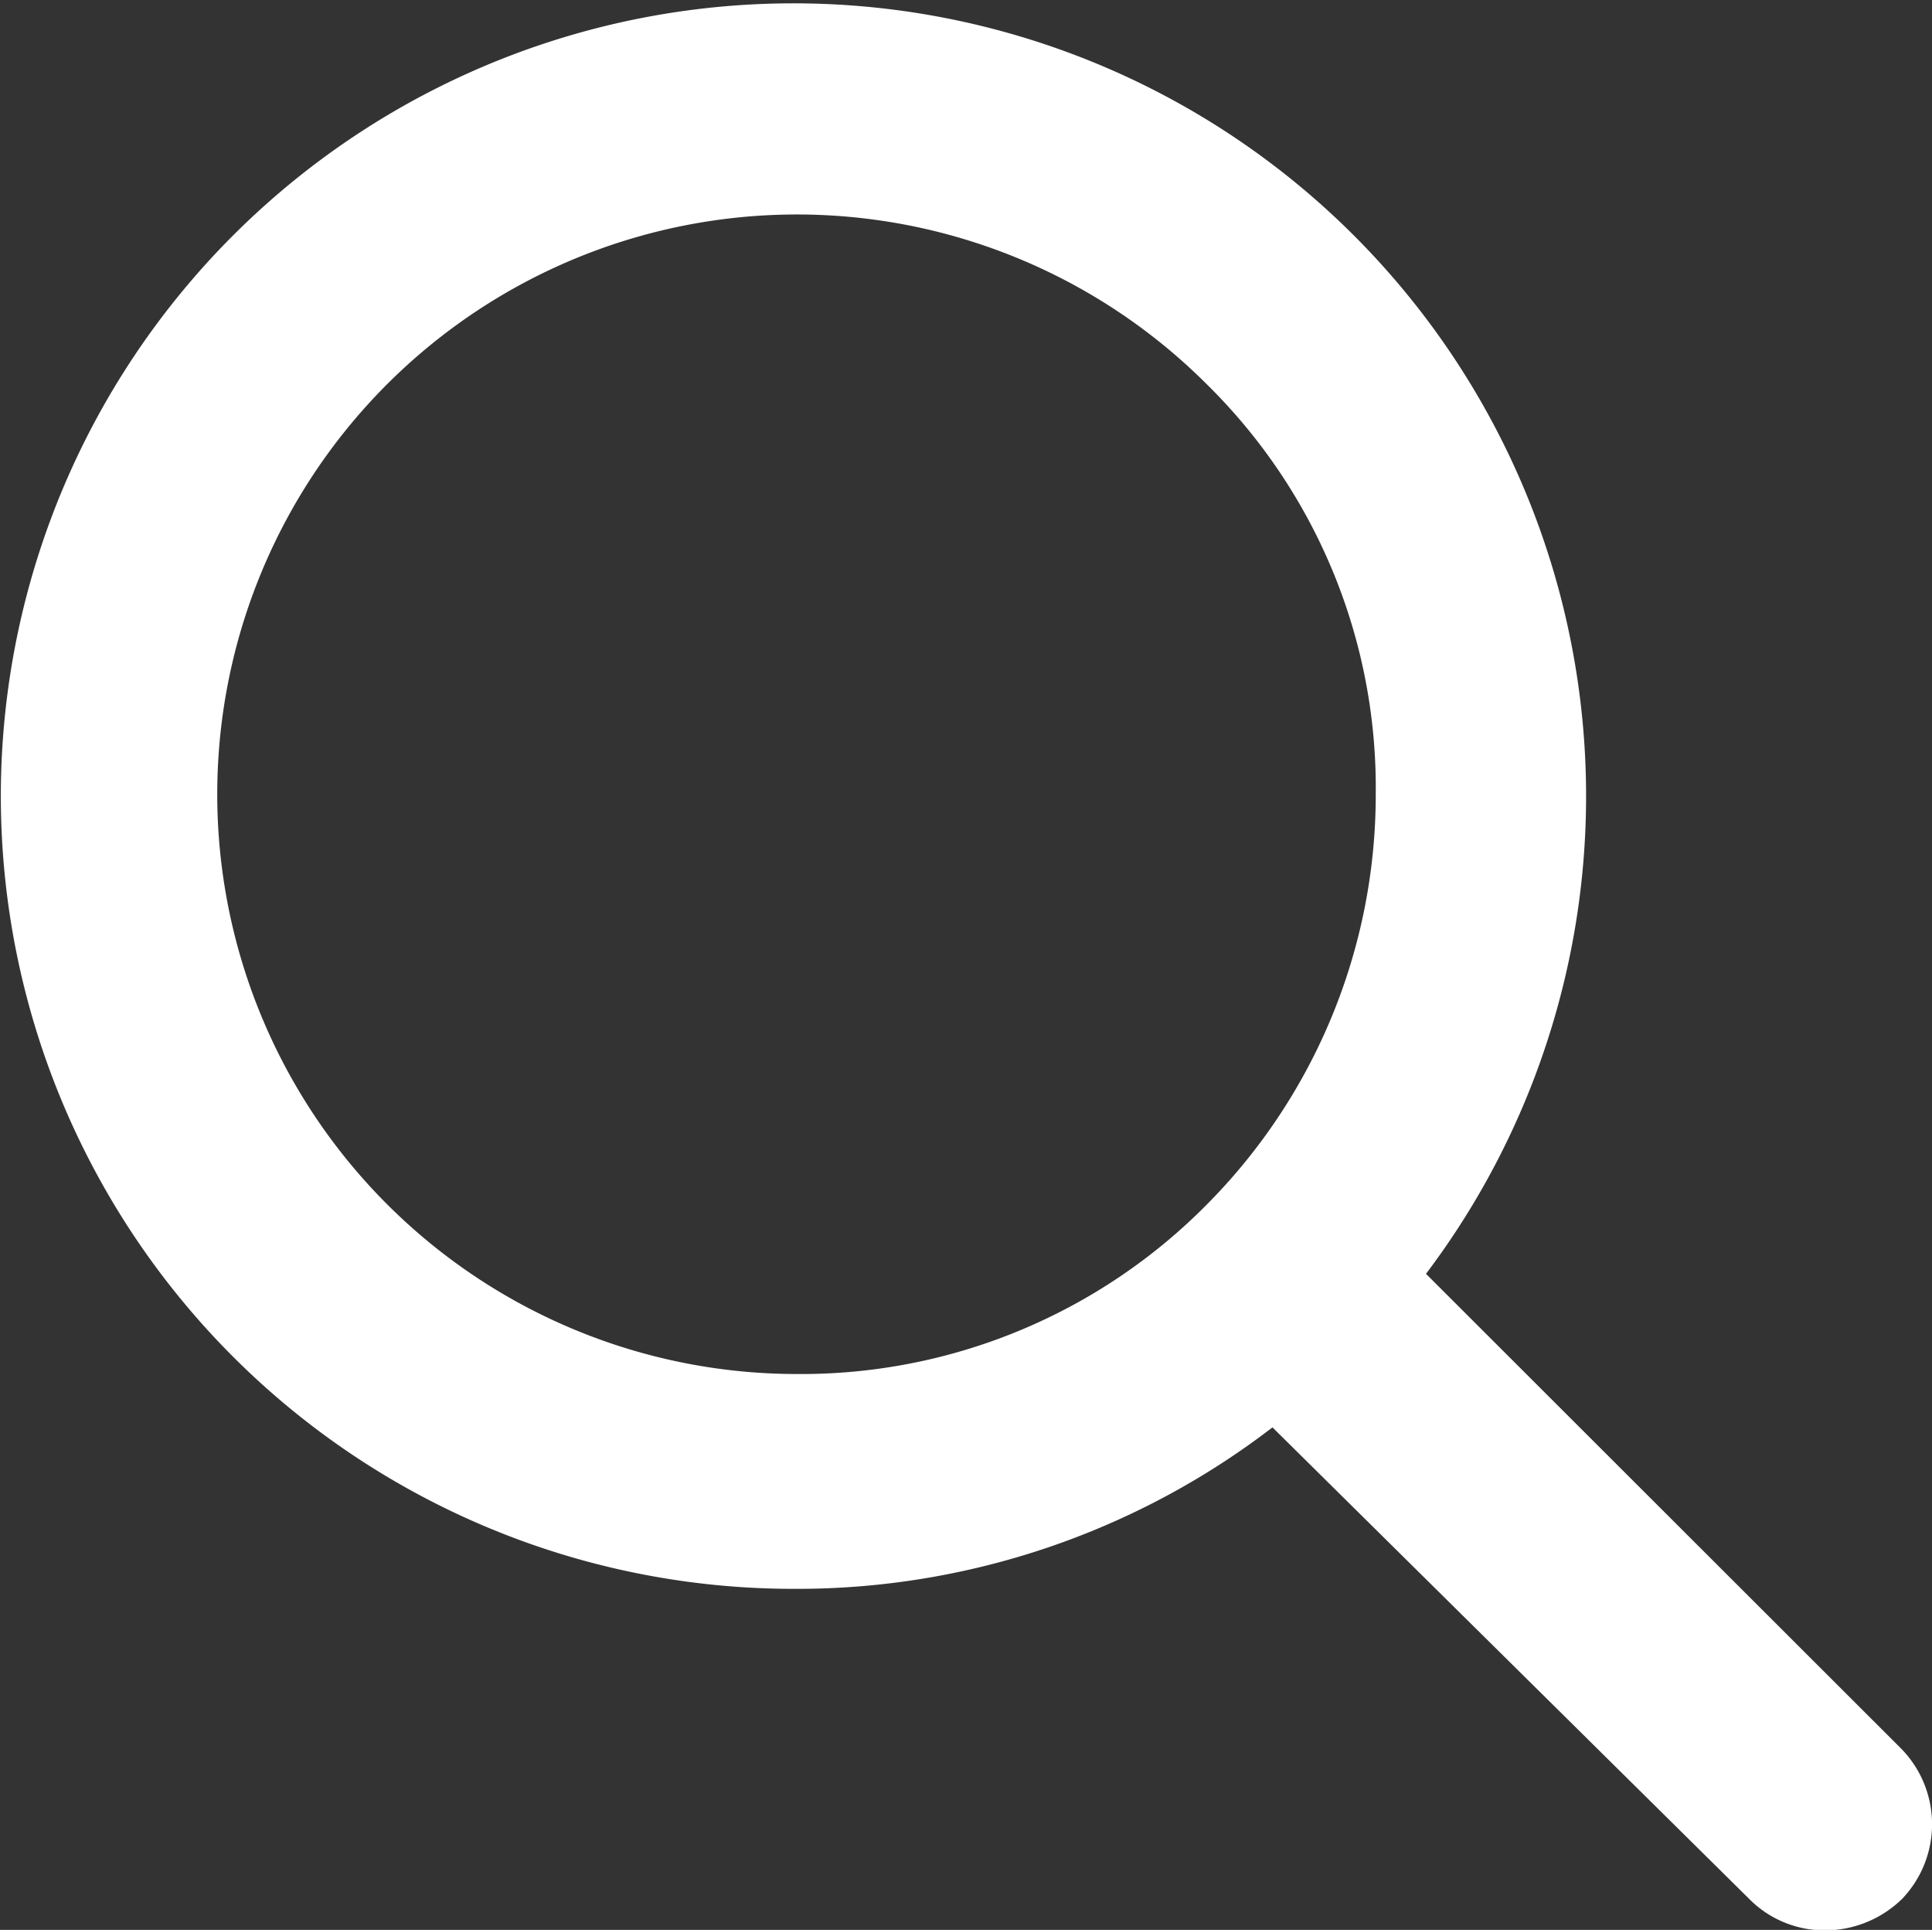 <svg xmlns="http://www.w3.org/2000/svg" width="16.838" height="16.817" viewBox="0 0 16.838 16.817">
  <rect x="0" y="0" width="16.838" height="16.817" fill="#333333" stroke="none"/>
  <path id="icono_search" d="M31.783,30.526,27.653,26.4a6.908,6.908,0,1,0-5.513,2.745,6.8,6.8,0,0,0,4.175-1.407l4.152,4.106a.924.924,0,0,0,.669.277.963.963,0,0,0,.669-.277A.941.941,0,0,0,31.783,30.526Zm-9.62-3.253a5.052,5.052,0,1,1,3.576-8.628,4.93,4.93,0,0,1,1.476,3.576A5.064,5.064,0,0,1,25.739,25.8,4.969,4.969,0,0,1,22.163,27.273Z" transform="translate(-15.225 -15.3)" fill="#fff"/>
</svg>
